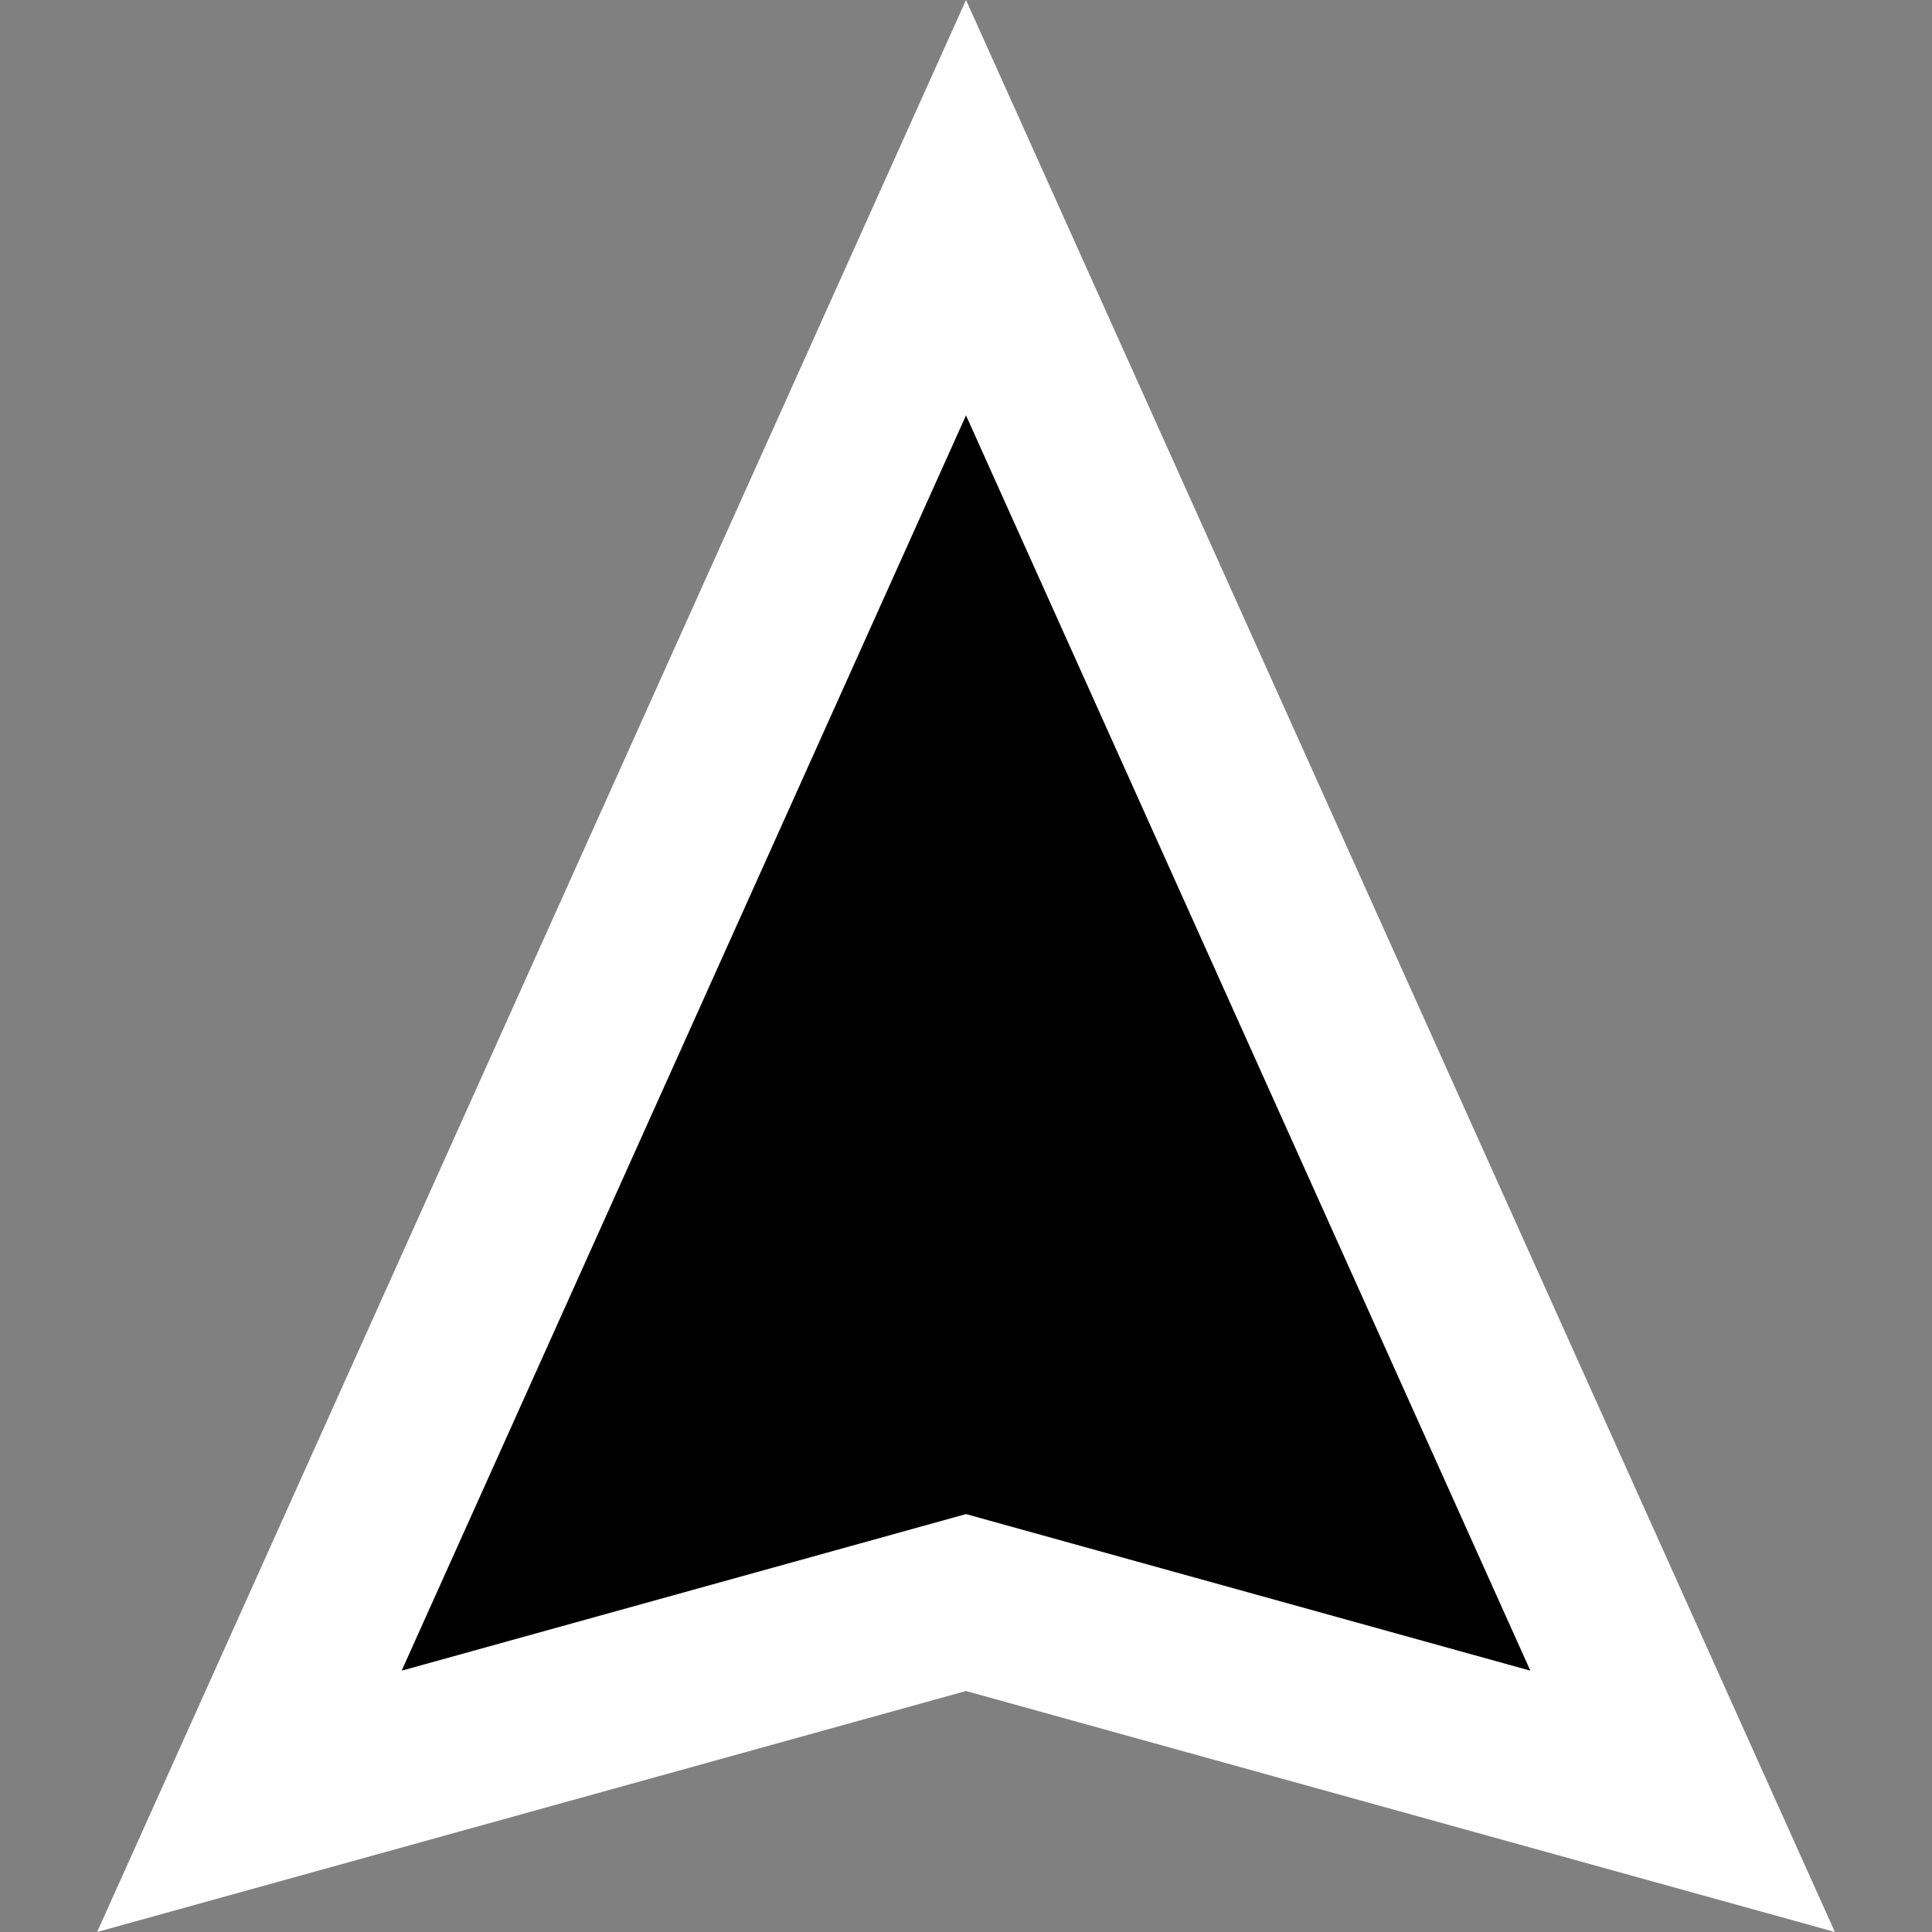 <?xml version="1.0" encoding="utf-8"?>
<!-- Generator: Adobe Illustrator 28.3.0, SVG Export Plug-In . SVG Version: 6.00 Build 0)  -->
<svg version="1.1" id="Layer_2_00000112624987703105381800000014975079113408139932_"
	 xmlns="http://www.w3.org/2000/svg" xmlns:xlink="http://www.w3.org/1999/xlink" x="0px" y="0px" viewBox="0 0 380 380"
	 style="enable-background:new 0 0 380 380;" xml:space="preserve">
<rect x="0" y="0" width="380" height="380" fill="#808080" stroke="none"/>
<style type="text/css">
	.st0{fill:#FFFFFF;}
</style>
<g>
	<polygon points="190,40.9 331,354.3 190,315.2 49,354.3 	"/>
	<path class="st0" d="M190,81.7l111,246.9L199,300.3l-9-2.5l-9,2.5L79,328.6L190,81.7 M190,0L19.1,380L190,332.6L360.9,380L190,0
		L190,0z"/>
</g>
</svg>
